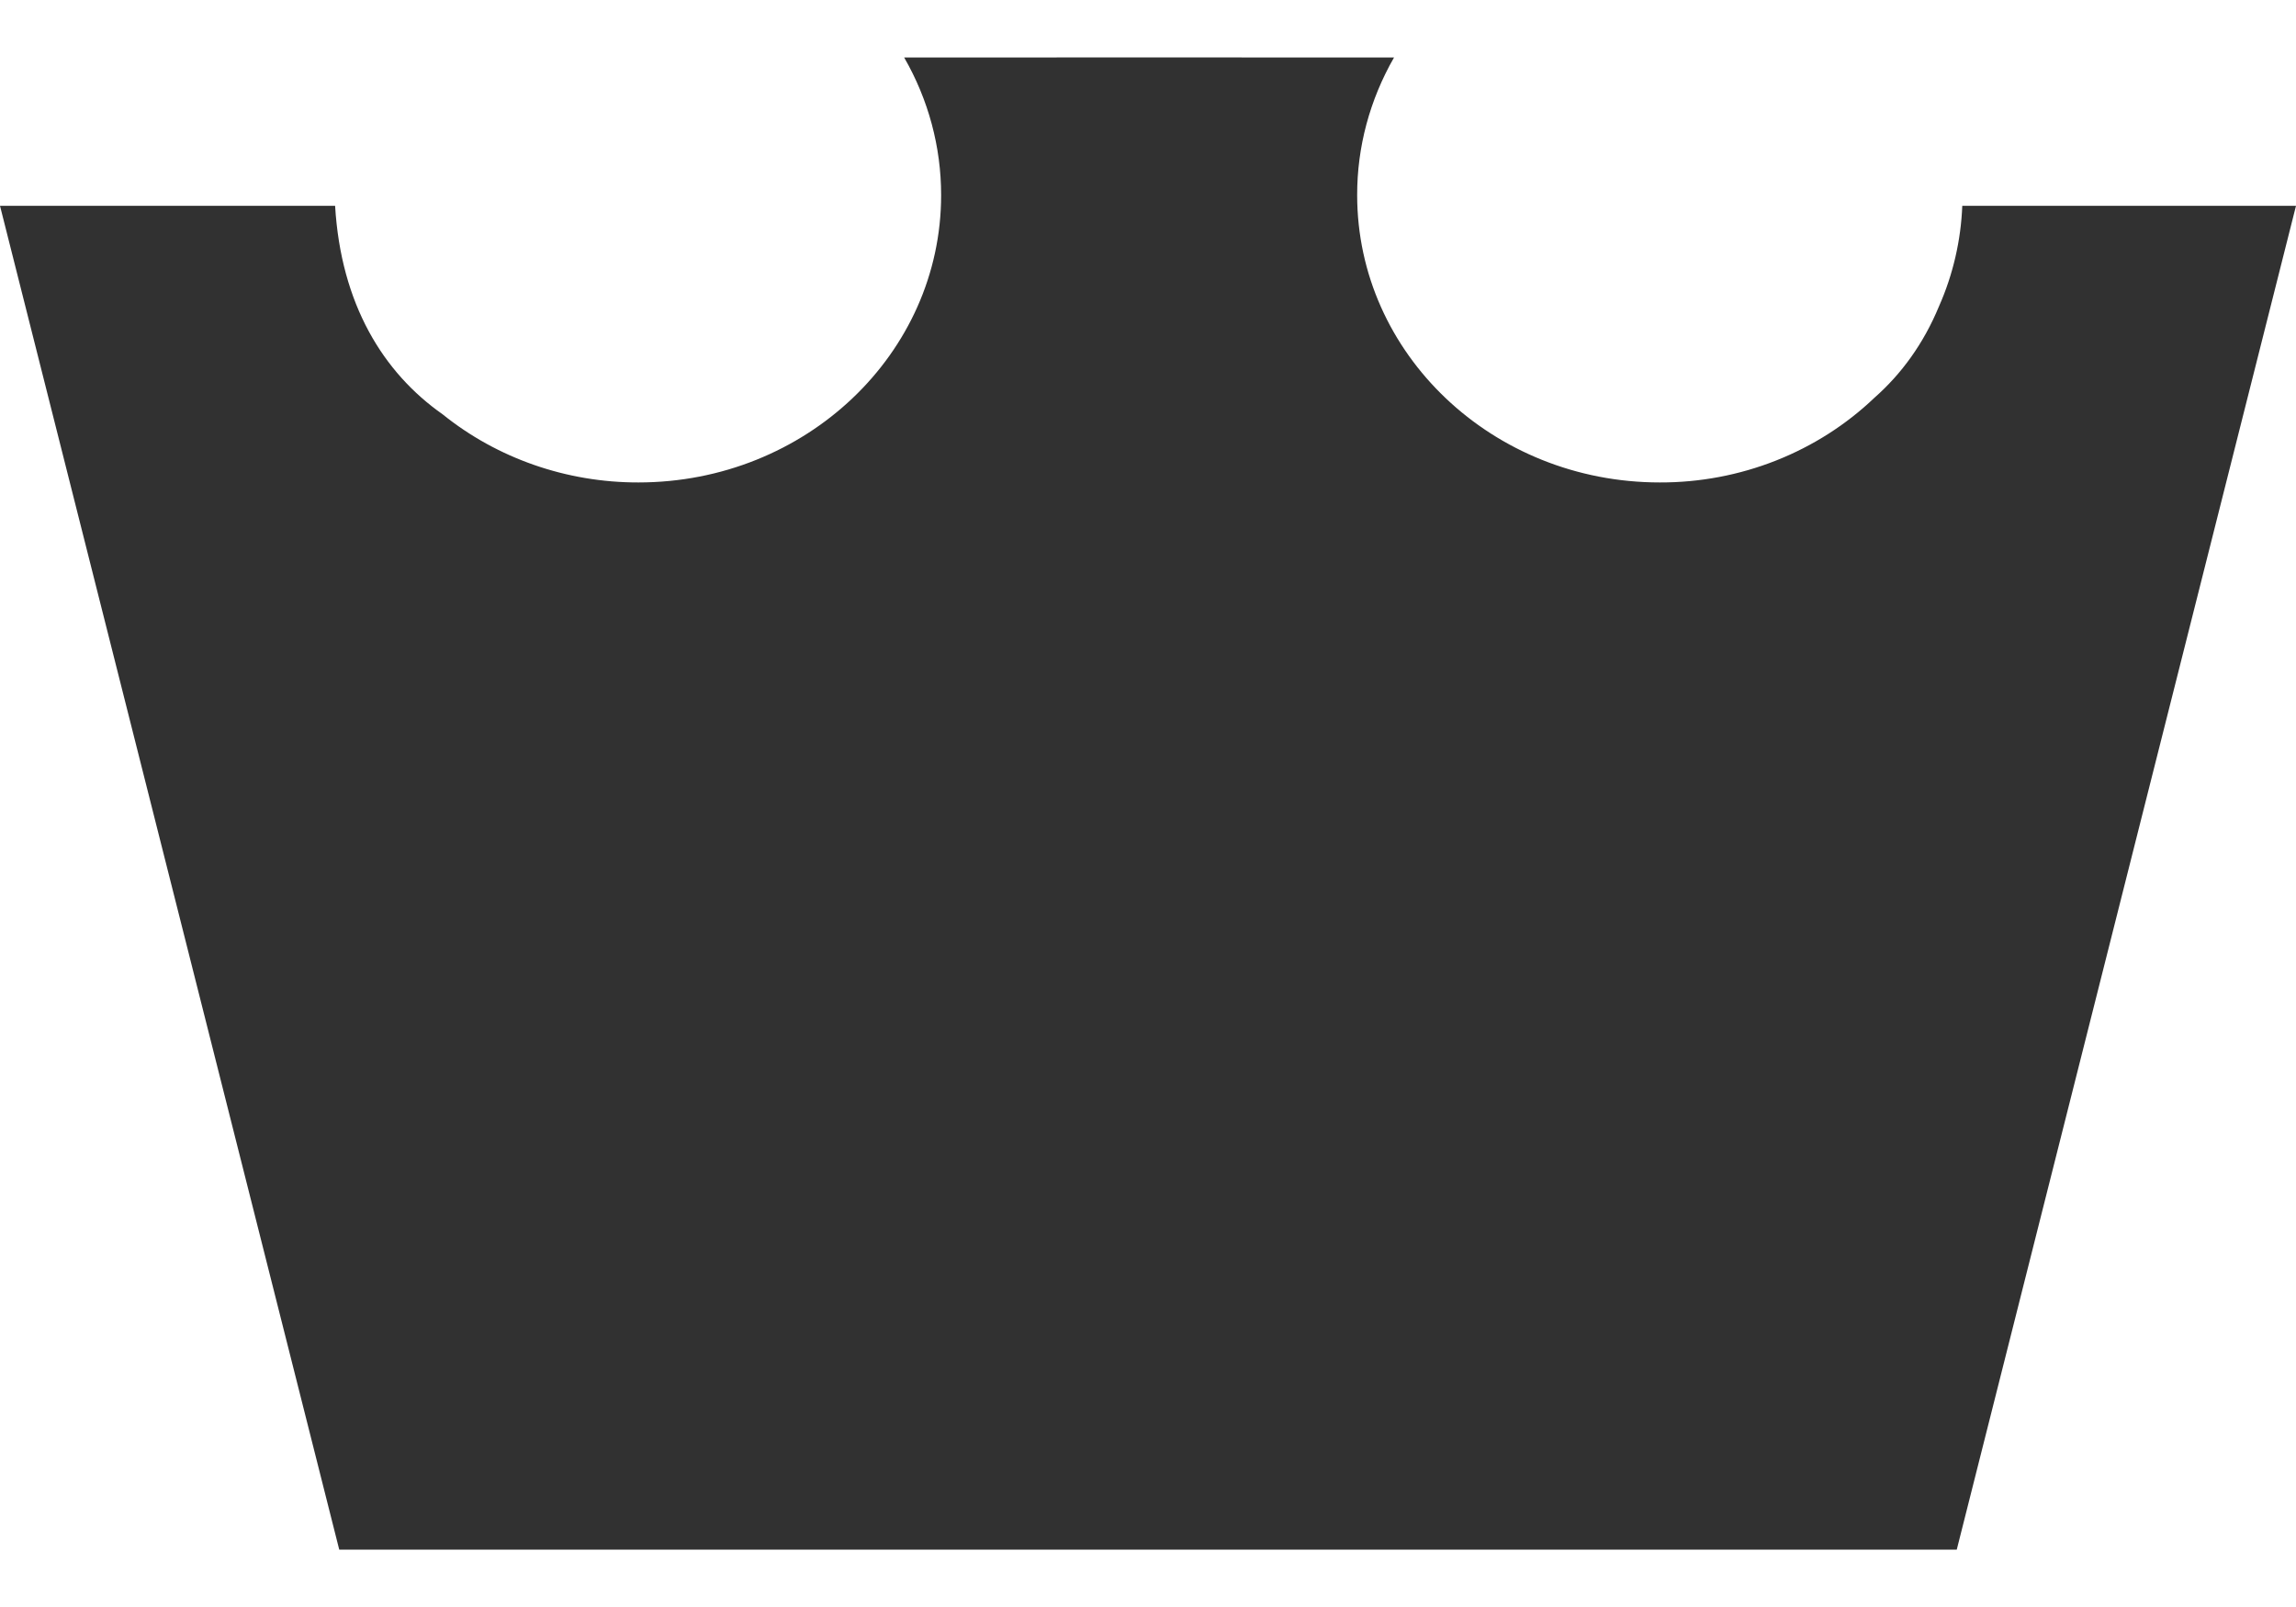 <svg width="20" height="14" viewBox="0 0 20 14" fill="none" xmlns="http://www.w3.org/2000/svg">
<path fill-rule="evenodd" clip-rule="evenodd" d="M0 1.793H2.919C2.97 2.65 3.338 3.246 3.855 3.609C4.331 3.993 4.936 4.204 5.561 4.203C7.017 4.203 8.198 3.082 8.198 1.7C8.198 1.281 8.088 0.869 7.876 0.501C9.3 0.5 10.722 0.5 12.143 0.501C11.932 0.869 11.821 1.281 11.822 1.7C11.822 3.082 13.002 4.203 14.458 4.203C14.806 4.204 15.15 4.139 15.471 4.012C15.792 3.885 16.083 3.699 16.328 3.465C16.563 3.258 16.756 2.993 16.89 2.669C17.013 2.391 17.081 2.094 17.093 1.793H20L17.045 13.5H2.955L0 1.793Z" fill="#313131"/>
</svg>
